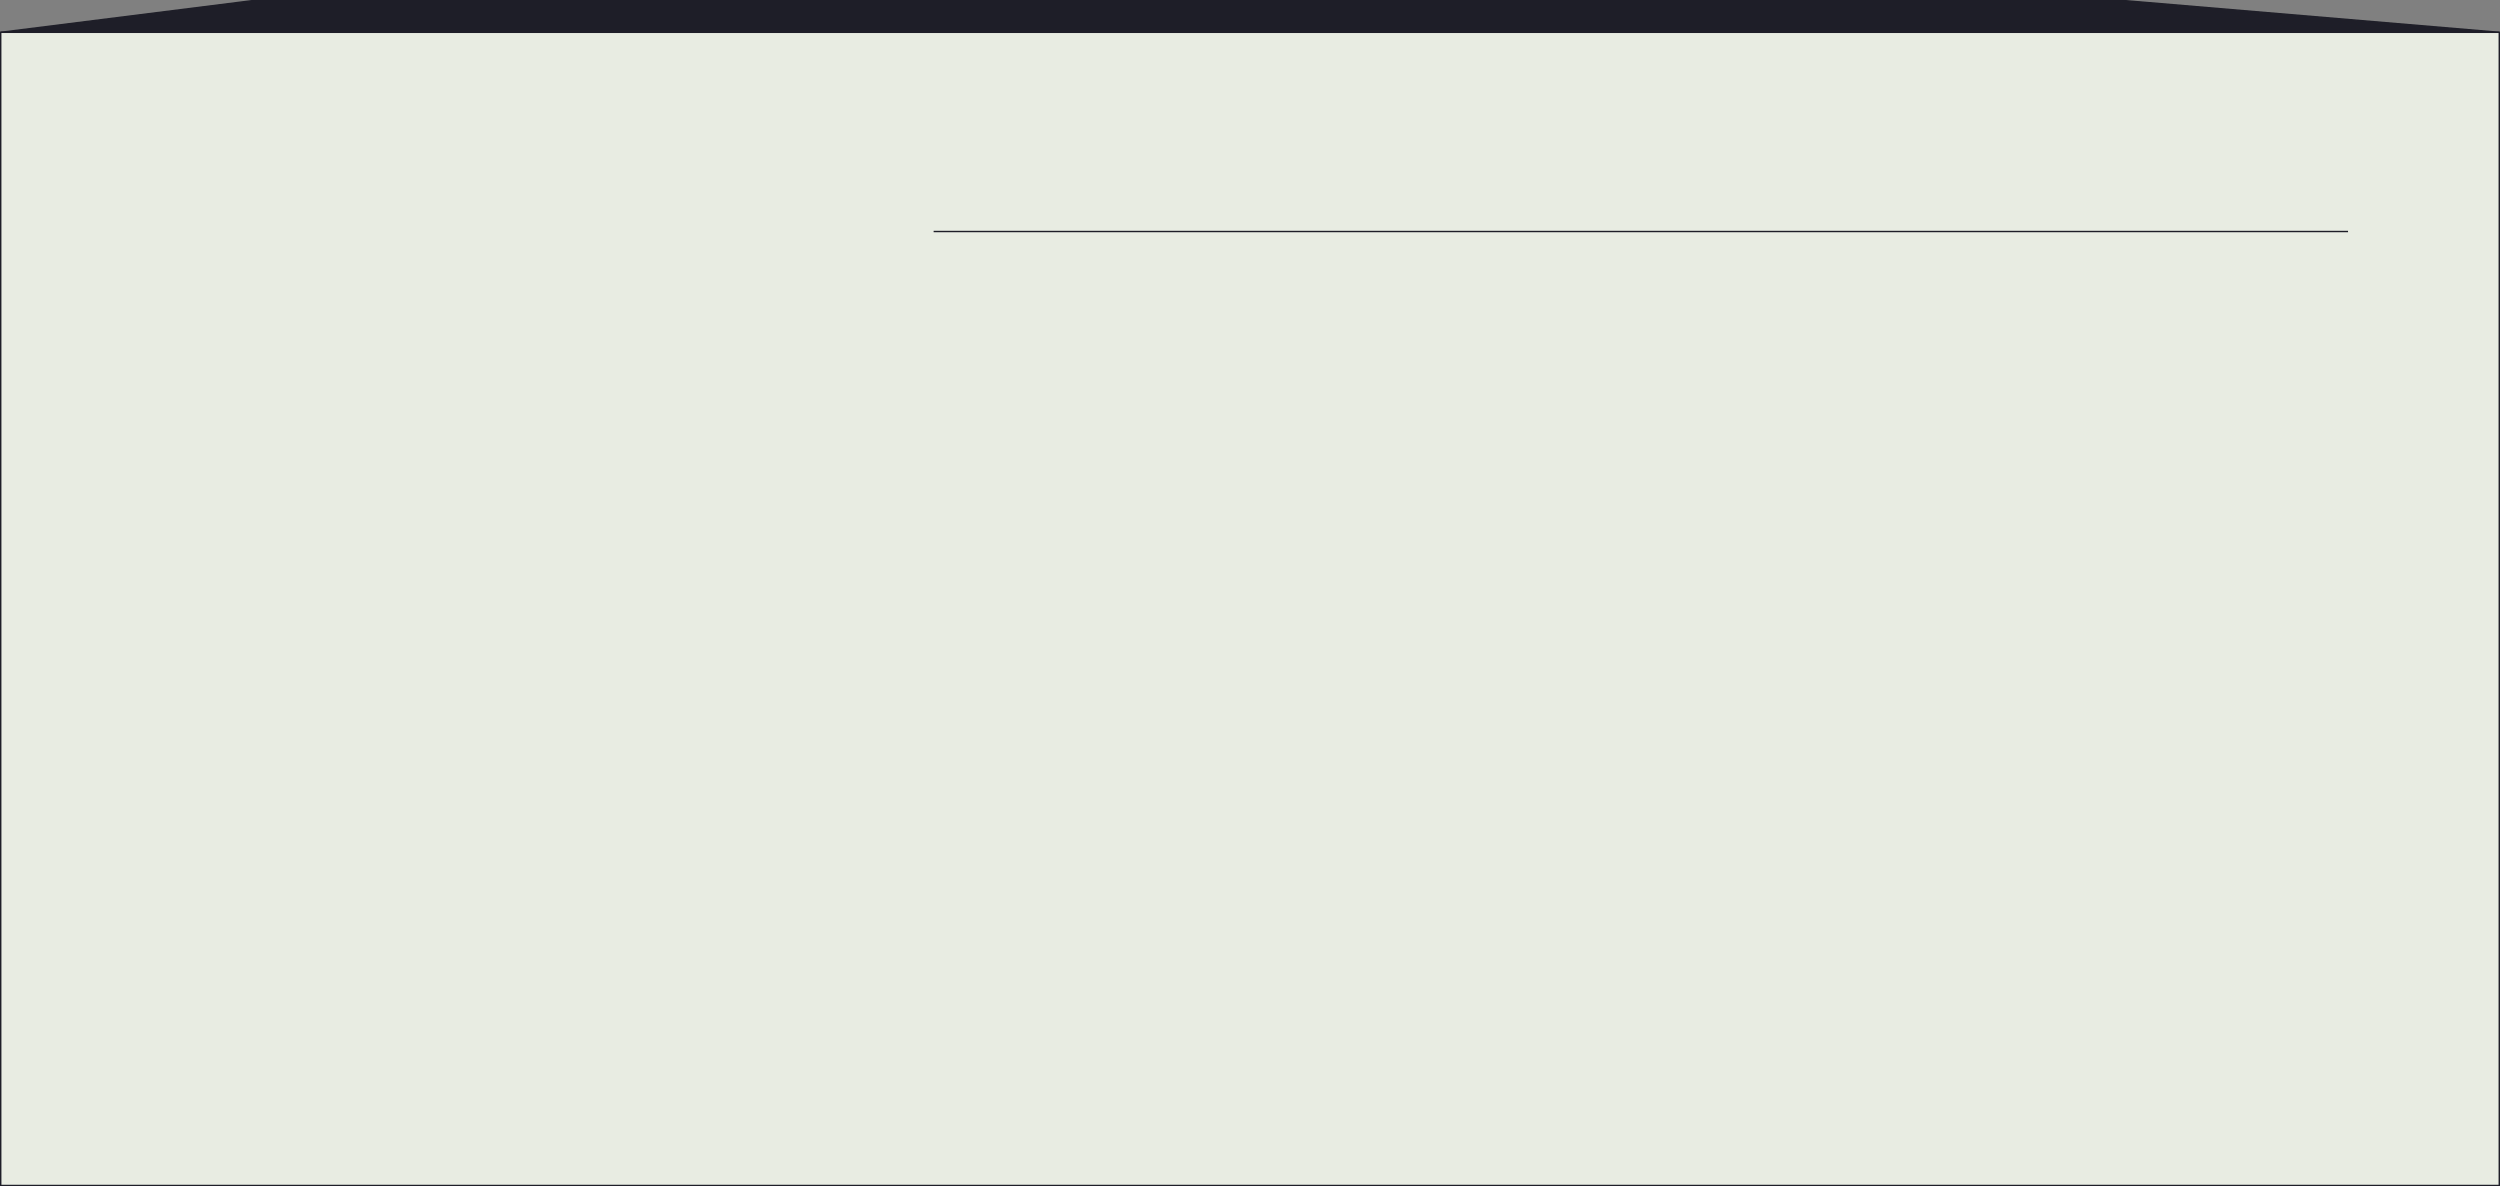<svg id="Group_4208" data-name="Group 4208" xmlns="http://www.w3.org/2000/svg" xmlns:xlink="http://www.w3.org/1999/xlink" width="873.425" height="414.42" viewBox="0 0 873.425 414.42">
  <rect x="0" y="0" width="873.425" height="414.42" fill="#808080" stroke="none"/>
  <defs>
    <clipPath id="clip-path">
      <rect id="Rectangle_1996" data-name="Rectangle 1996" width="873.425" height="414.42" fill="none"/>
    </clipPath>
  </defs>
  <path id="Path_1494" data-name="Path 1494" d="M87.981.25.25,11.289H873.175L742.675.25Z" fill="#1e1e28"/>
  <g id="Group_4205" data-name="Group 4205">
    <g id="Group_4204" data-name="Group 4204" clip-path="url(#clip-path)">
      <path id="Path_1495" data-name="Path 1495" d="M873.175,11.289H.25L87.981.249H742.675Z" fill="none" stroke="#1e1e28" stroke-width="0.5"/>
    </g>
  </g>
  <rect id="Rectangle_1997" data-name="Rectangle 1997" width="872.925" height="402.88" transform="translate(0.25 11.29)" fill="#e8ece2"/>
  <g id="Group_4207" data-name="Group 4207">
    <g id="Group_4206" data-name="Group 4206" clip-path="url(#clip-path)">
      <rect id="Rectangle_1998" data-name="Rectangle 1998" width="872.925" height="402.881" transform="translate(0.25 11.289)" fill="none" stroke="#1e1e28" stroke-width="0.5"/>
    </g>
  </g>
  <path id="Path_1496" data-name="Path 1496" d="M326.181,80.884h0Z" fill="#e8ece2"/>
  <line id="Line_103" data-name="Line 103" x2="494.152" transform="translate(326.181 80.883)" fill="none" stroke="#1e1e28" stroke-width="0.5"/>
</svg>
